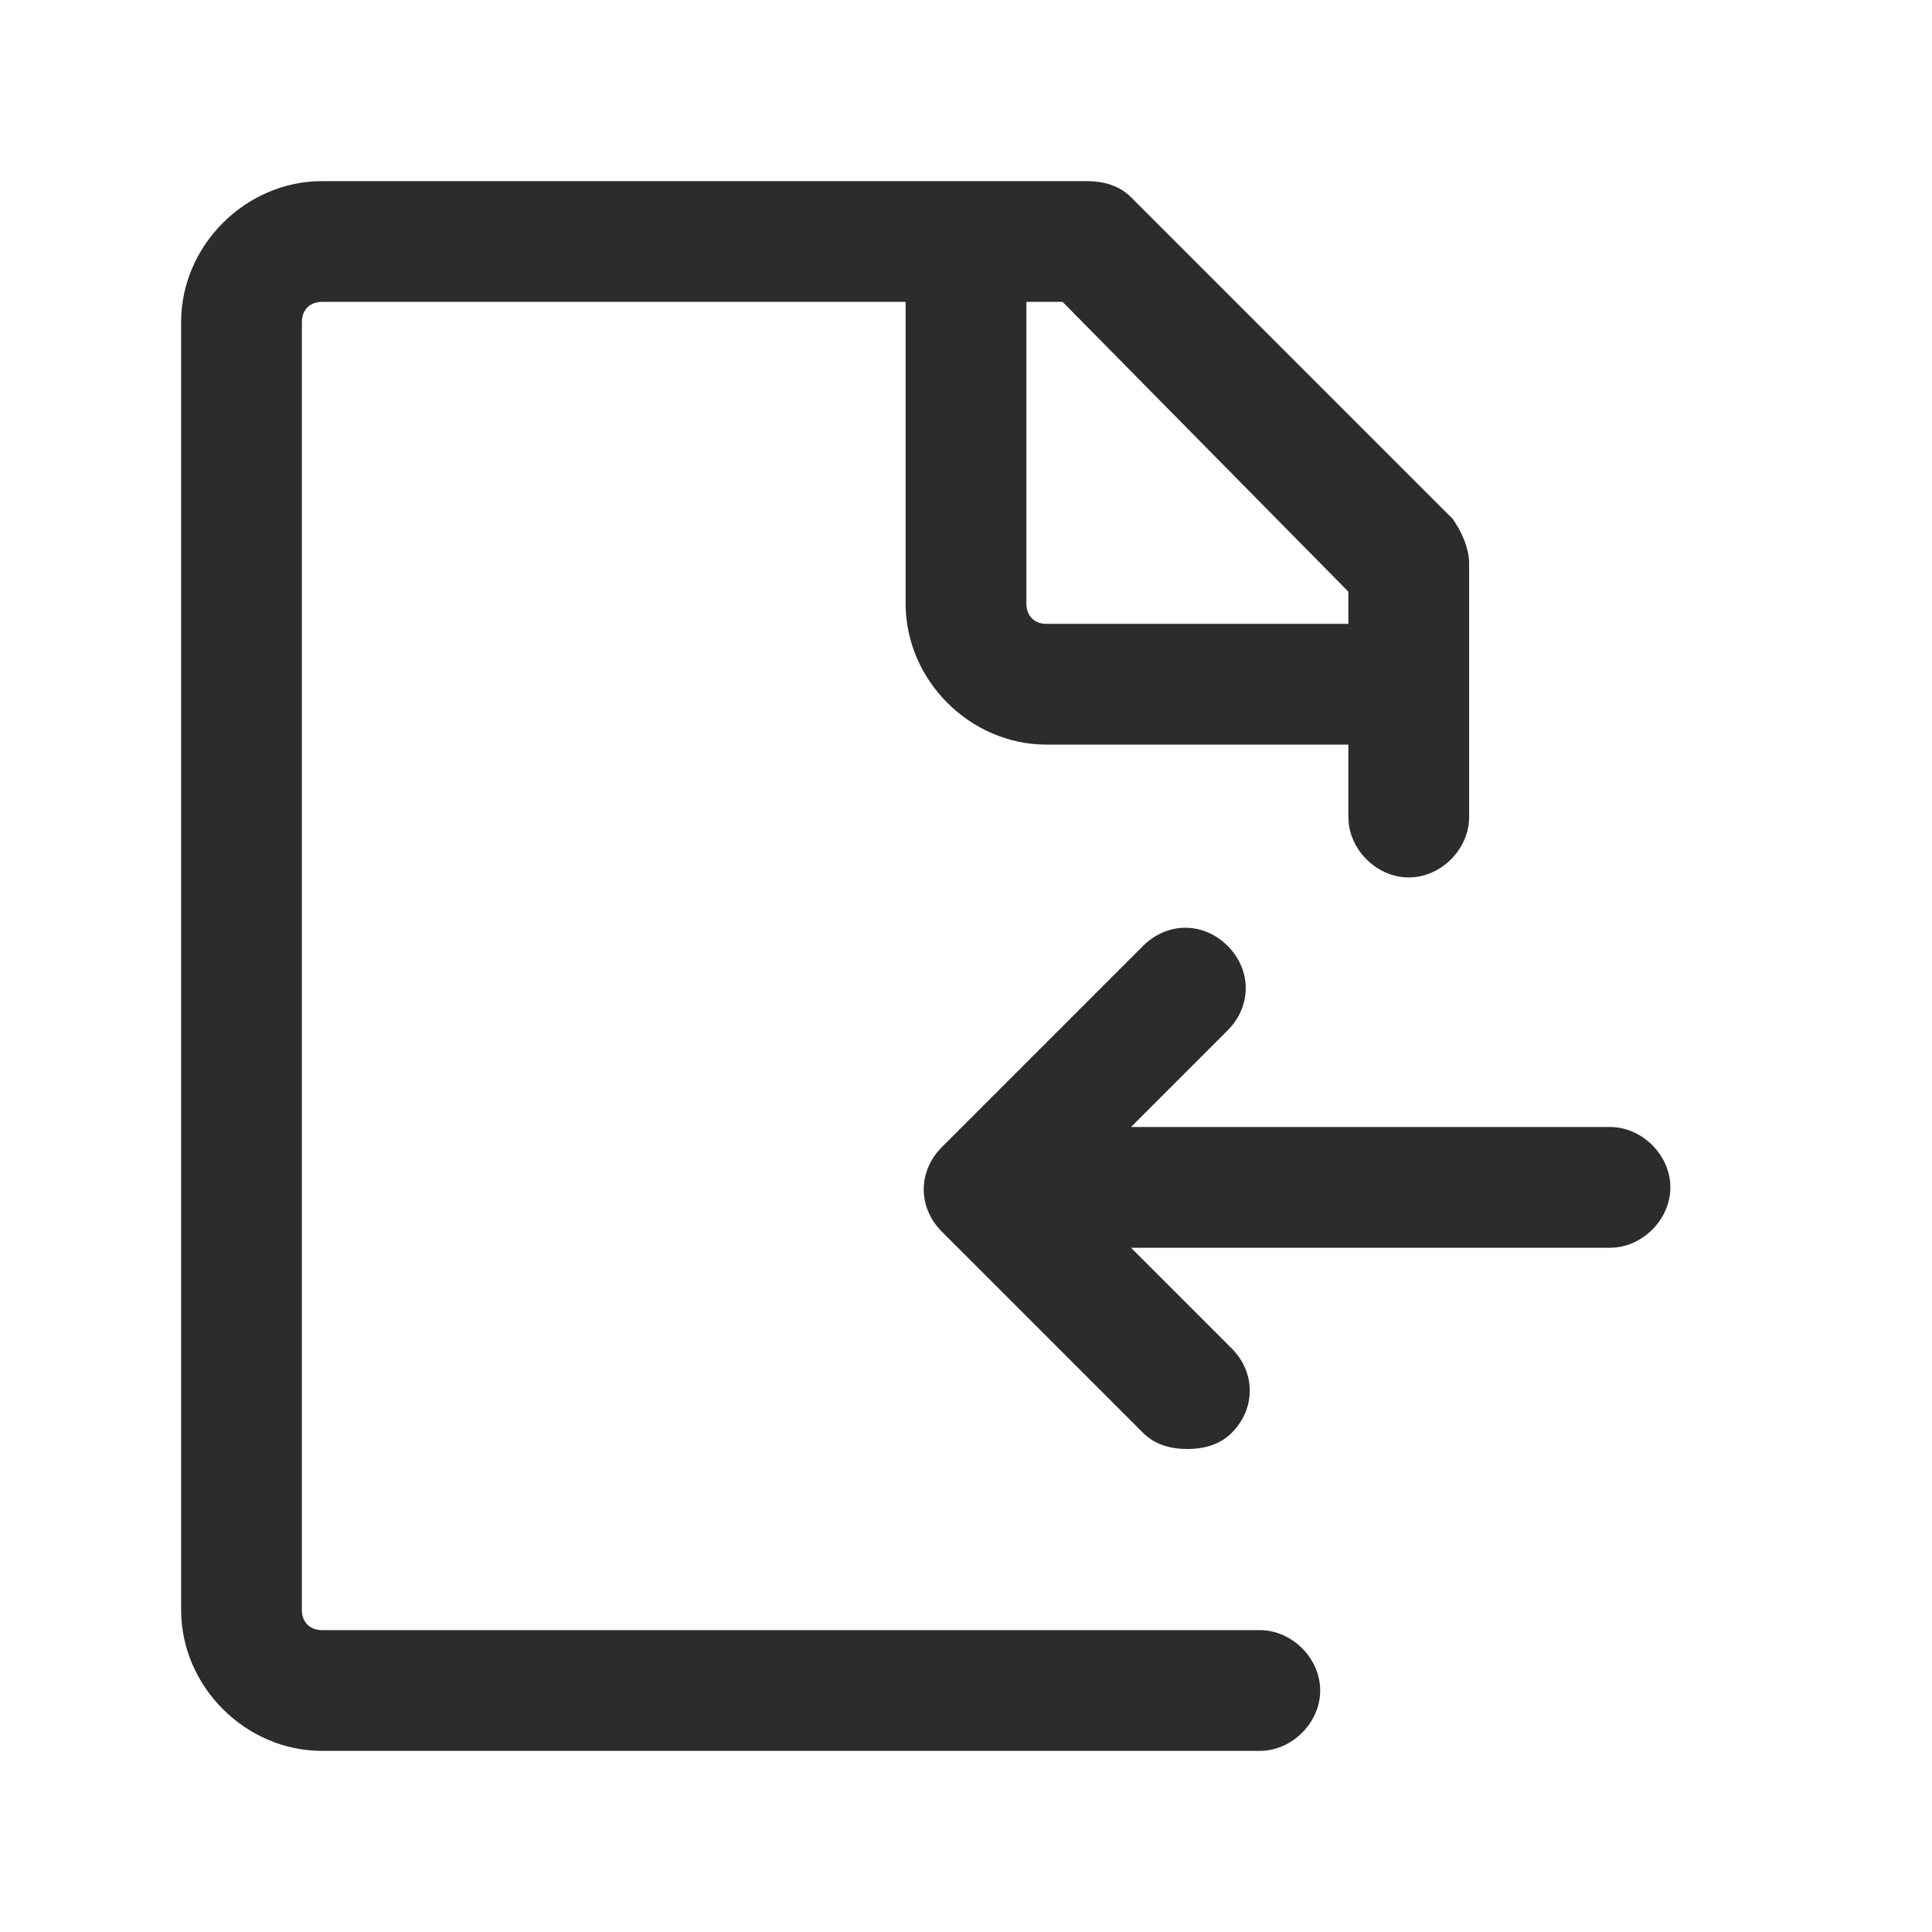 <?xml version="1.0" standalone="no"?><!DOCTYPE svg PUBLIC "-//W3C//DTD SVG 1.1//EN" "http://www.w3.org/Graphics/SVG/1.1/DTD/svg11.dtd"><svg t="1716878553994" class="icon" viewBox="0 0 1024 1024" version="1.1" xmlns="http://www.w3.org/2000/svg" p-id="12974" xmlns:xlink="http://www.w3.org/1999/xlink" width="200" height="200"><path d="M667.733 864H170.667c-6.4 0-10.667-4.267-10.667-10.667V170.667c0-6.4 4.267-10.667 10.667-10.667h309.333V320c0 40.533 34.133 74.667 74.667 74.667h160v38.4c0 17.067 14.933 32 32 32s32-14.933 32-32V298.667c0-8.533-4.267-17.067-8.533-23.467l-170.667-170.667c-6.4-6.4-14.933-8.533-23.467-8.533H170.667C130.133 96 96 130.133 96 170.667v682.667c0 40.533 34.133 74.667 74.667 74.667h497.067c17.067 0 32-14.933 32-32s-14.933-32-32-32z m46.933-550.4v17.067H554.667c-6.4 0-10.667-4.267-10.667-10.667V160h19.2l151.467 153.6z" fill="#2c2c2c" p-id="12975"></path><path d="M853.333 597.333H599.467l51.2-51.2c12.8-12.8 12.8-32 0-44.8-12.8-12.8-32-12.8-44.8 0l-106.667 106.667c-12.8 12.8-12.8 32 0 44.8l106.667 106.667c6.4 6.4 14.933 8.533 23.467 8.533s17.067-2.133 23.467-8.533c12.8-12.8 12.8-32 0-44.8L599.467 661.333H853.333c17.067 0 32-14.933 32-32S870.4 597.333 853.333 597.333z" fill="#2c2c2c" p-id="12976"></path></svg>